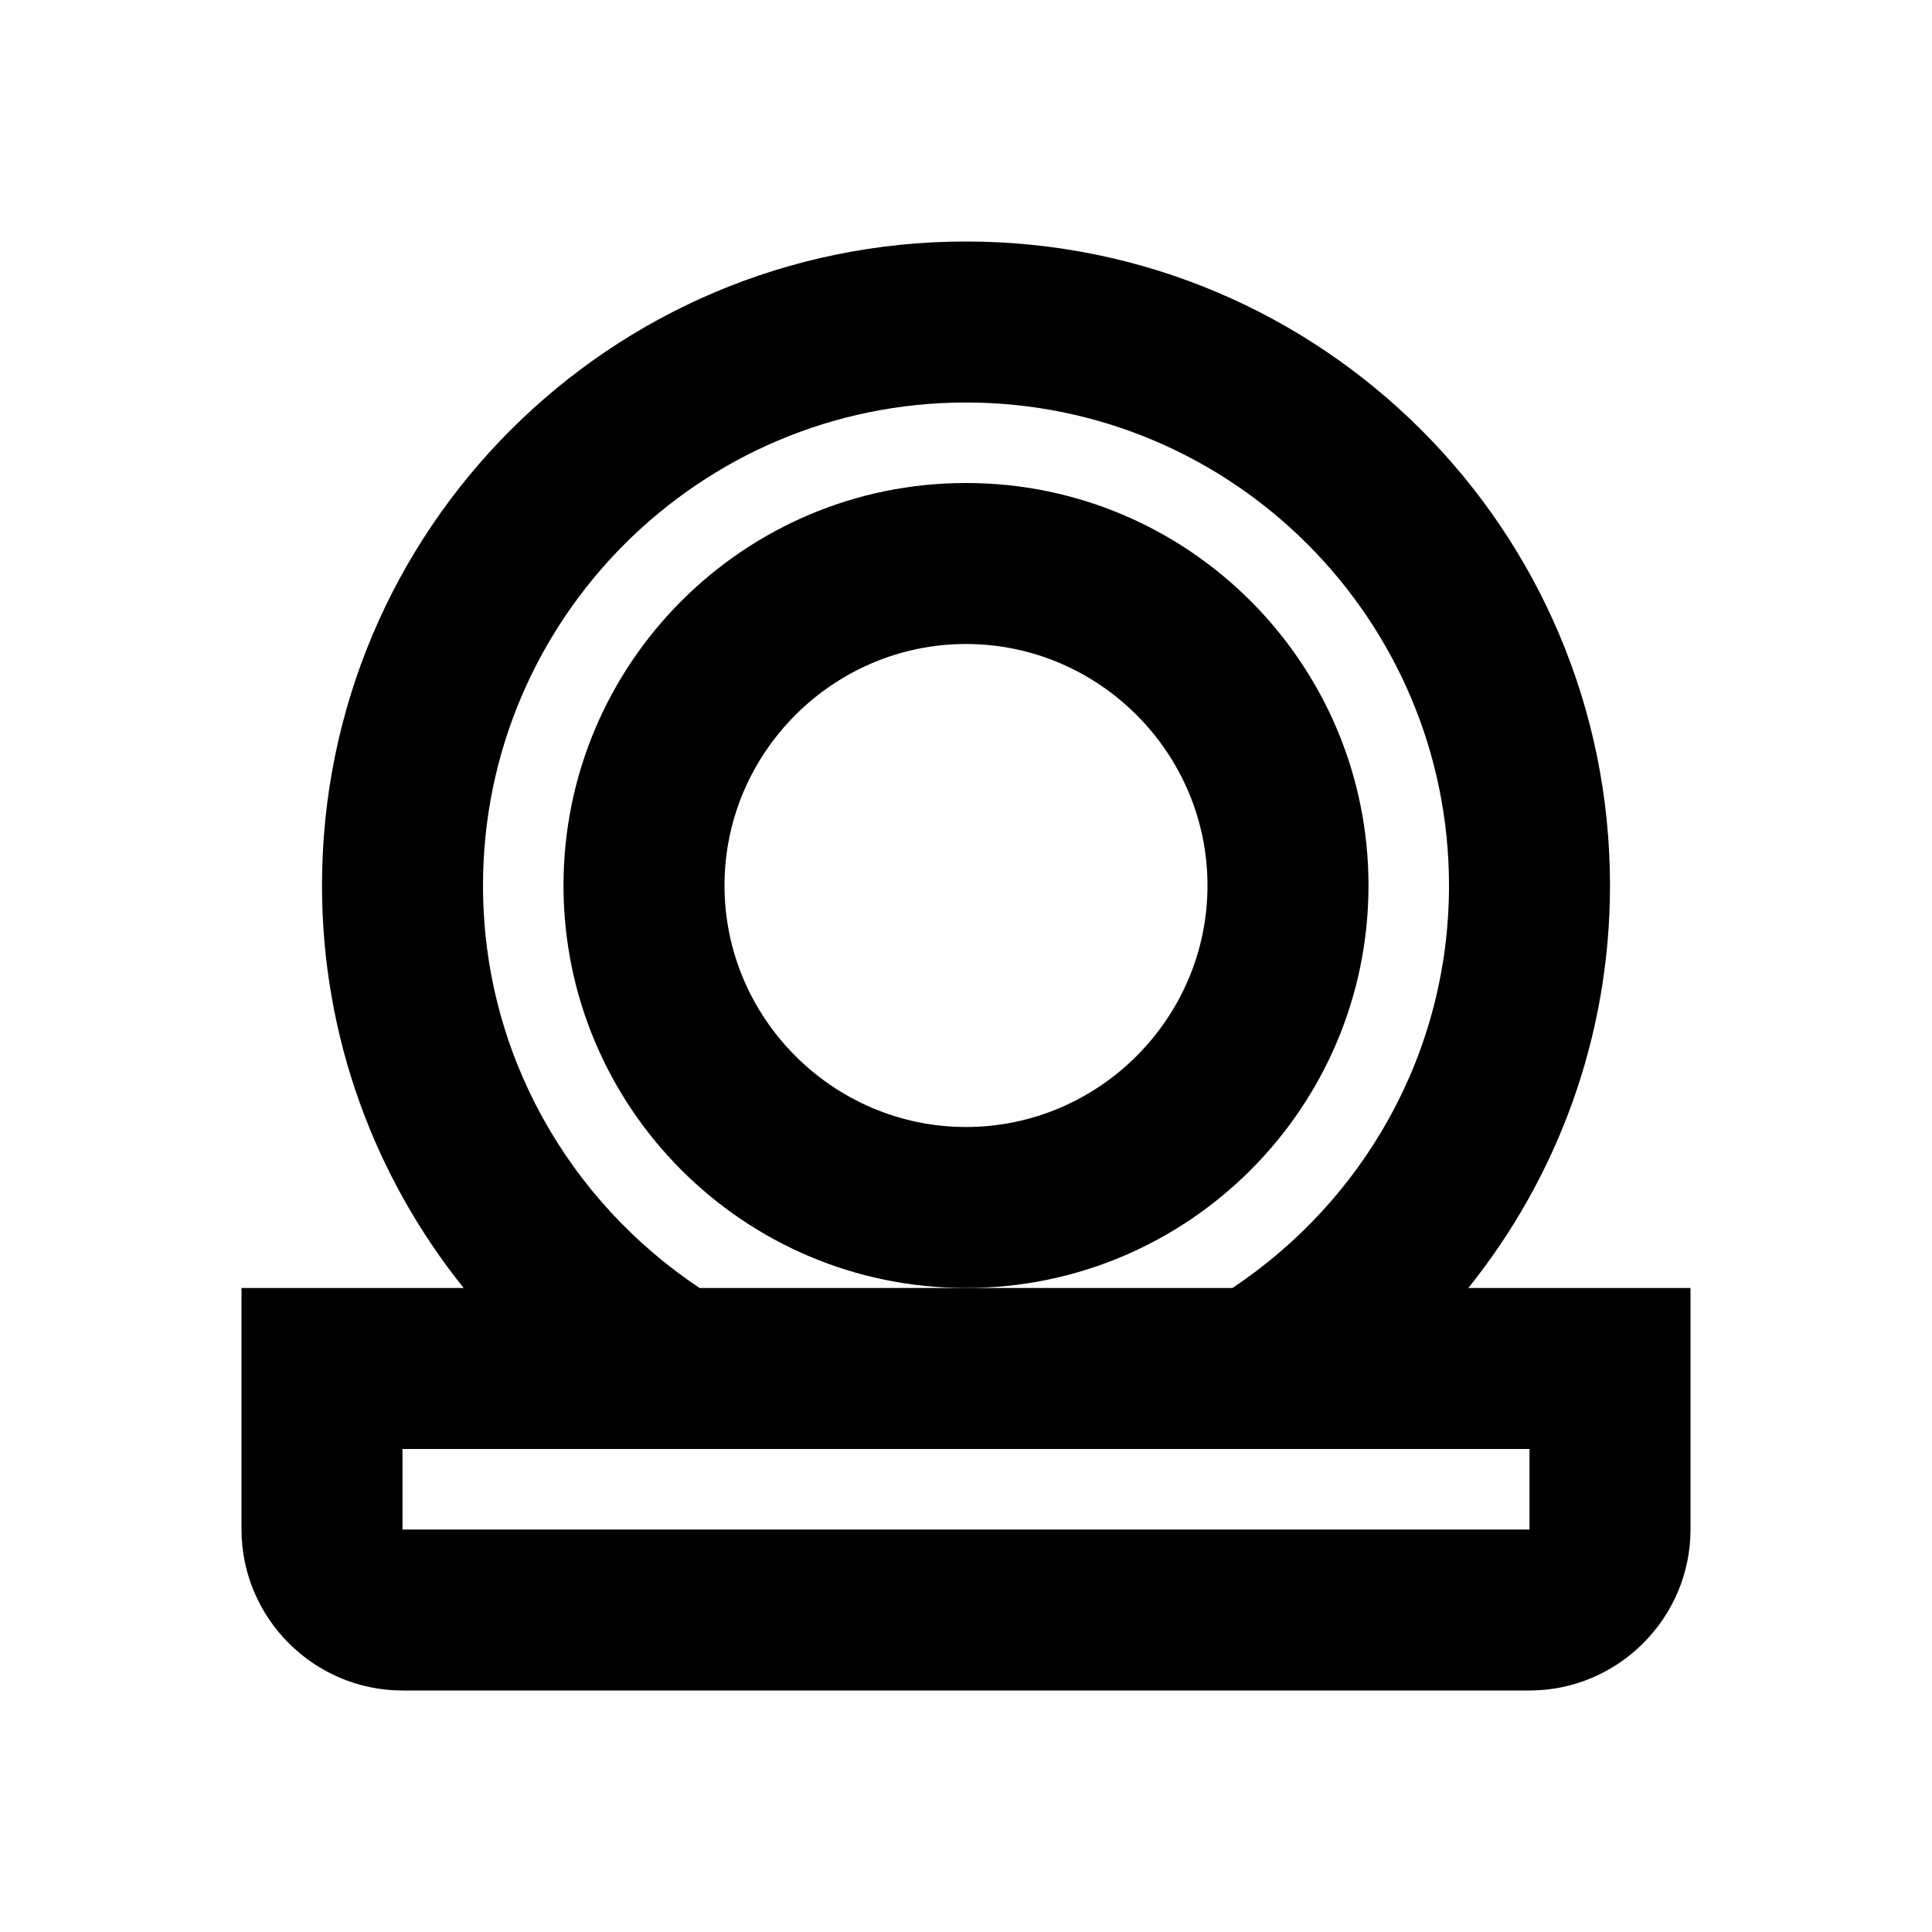 <svg width="30" height="30" viewBox="0 0 30 30" fill="none" xmlns="http://www.w3.org/2000/svg">
<path d="M15 10C17.062 10 18.75 11.688 18.75 13.75C18.75 15.812 17.062 17.5 15 17.5C12.938 17.5 11.25 15.812 11.25 13.75C11.25 11.688 12.938 10 15 10ZM15 7.5C11.55 7.5 8.75 10.3 8.75 13.75C8.75 17.2 11.55 20 15 20C18.45 20 21.25 17.2 21.25 13.75C21.25 10.3 18.45 7.5 15 7.5Z" fill="currentColor" />
<path d="M22.8 20C24.175 18.288 25 16.113 25 13.75C25 8.225 20.525 3.75 15 3.75C9.475 3.75 5 8.225 5 13.75C5 16.113 5.825 18.288 7.2 20H3.75V23.75C3.75 25.125 4.875 26.25 6.25 26.25H23.75C25.125 26.25 26.25 25.125 26.25 23.75V20H22.8ZM7.5 13.75C7.5 9.613 10.863 6.25 15 6.25C19.137 6.25 22.5 9.613 22.5 13.75C22.5 16.363 21.163 18.65 19.137 20H10.863C8.838 18.65 7.5 16.363 7.5 13.75ZM23.75 23.75H6.25V22.5H23.75V23.75Z" fill="currentColor" />
</svg>
